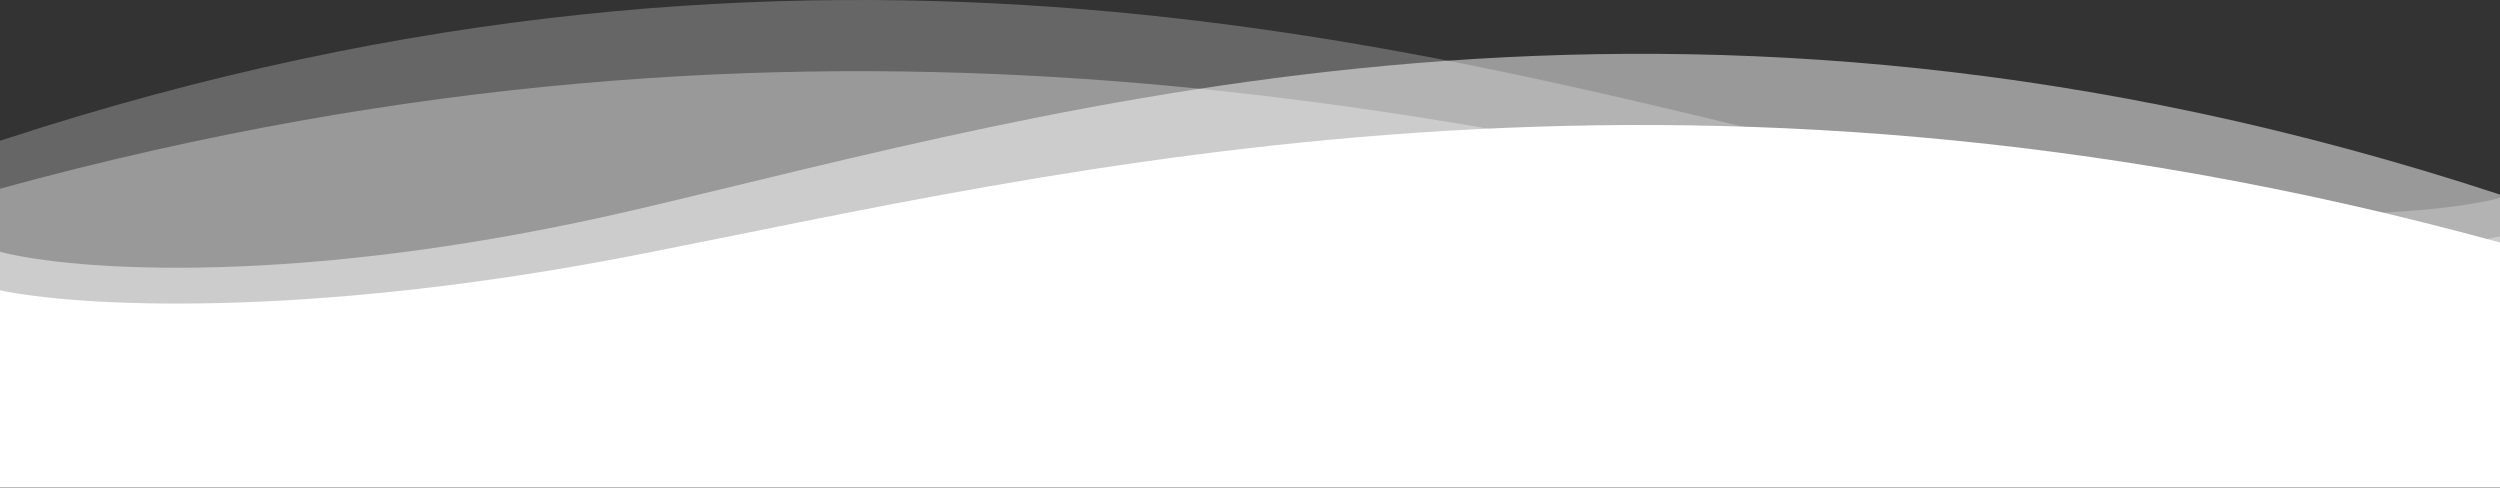 <svg width="1440" height="281" viewBox="0 0 1440 281" fill="none" xmlns="http://www.w3.org/2000/svg">
<rect x="0" y="0" width="1440" height="281" fill="#333333" stroke="none"/>
<g opacity="0.5">
<path opacity="0.5" d="M1072.62 89.472C1266.82 134.995 1398.46 124.812 1440 114.03V250H0V81.086C475.996 -75.25 829.864 32.568 1072.62 89.472Z" fill="white"/>
<path d="M1072.62 115.686C1266.82 153.686 1398.46 145.186 1440 136.186V249.686H0V108.686C475.996 -21.814 829.864 68.186 1072.62 115.686Z" fill="white"/>
</g>
<path opacity="0.5" d="M367.383 120.472C173.18 165.995 41.543 155.812 0 145.03V281H1440V112.086C964.004 -44.25 610.136 63.568 367.383 120.472Z" fill="white"/>
<path d="M367.383 146.686C173.18 184.686 41.543 176.186 0 167.186V280.686H1440V139.686C964.004 9.186 610.136 99.186 367.383 146.686Z" fill="white"/>
</svg>
